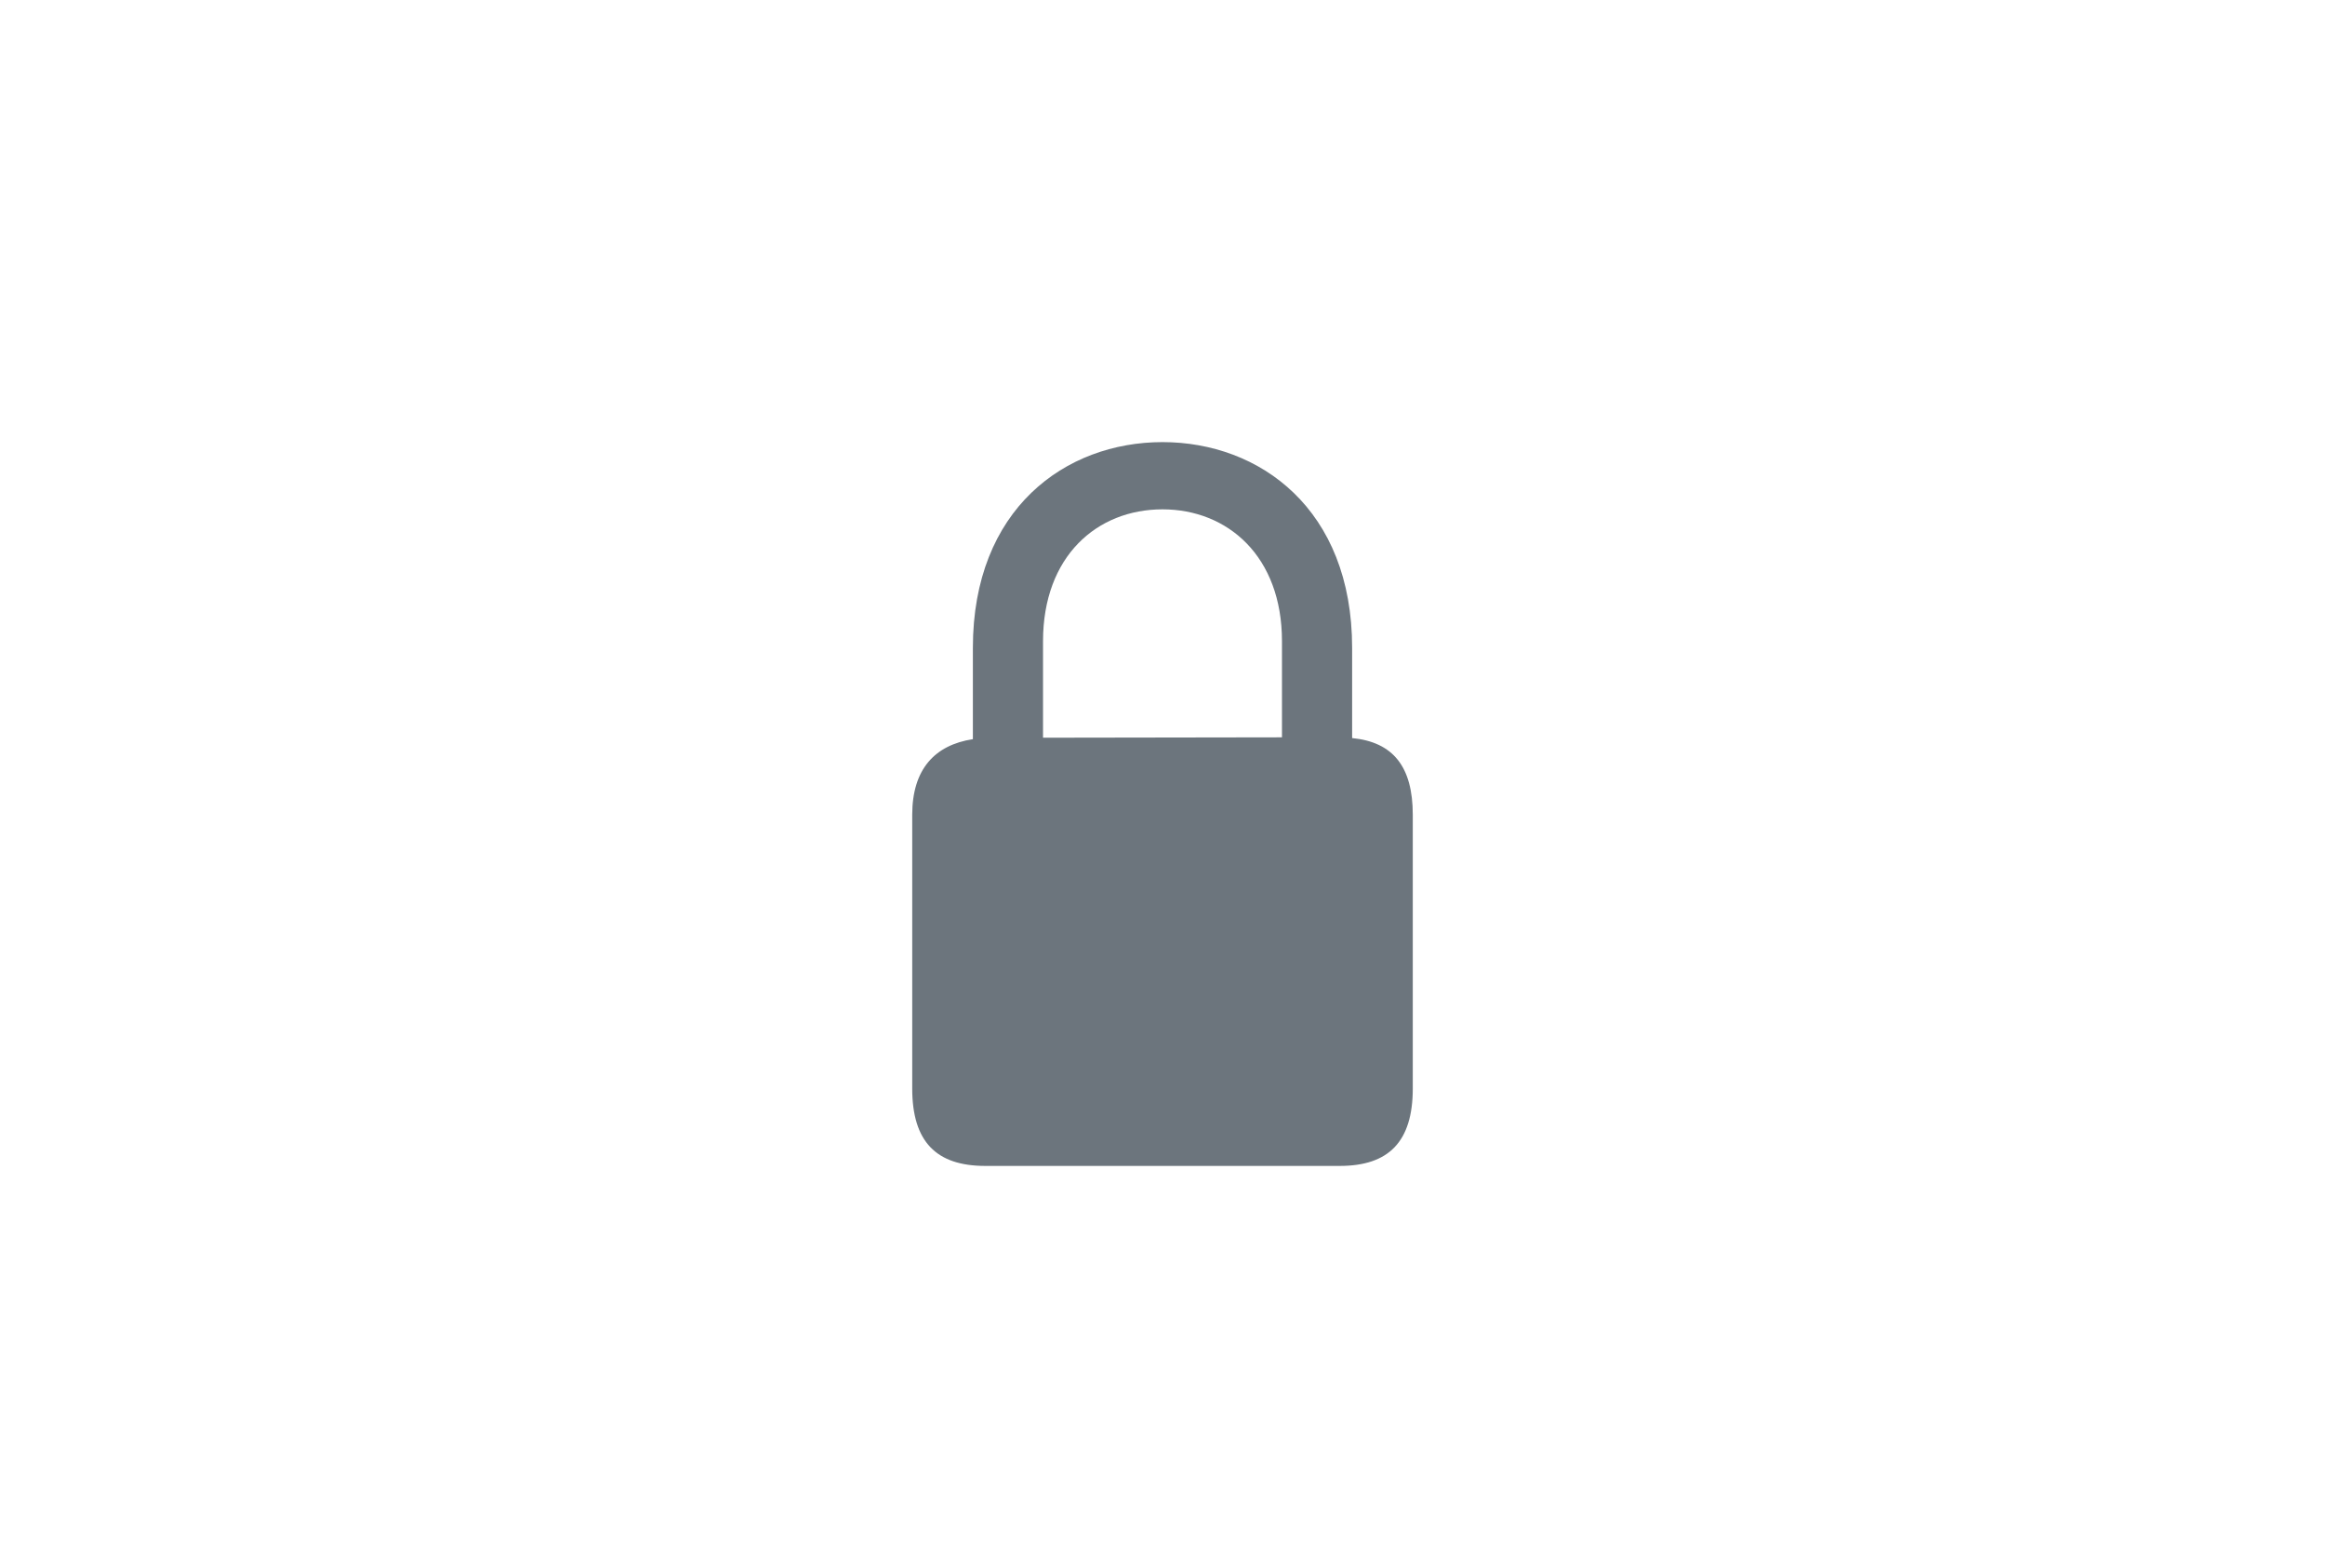 <?xml version="1.0" encoding="UTF-8"?>
<svg width="261px" height="176px" viewBox="0 0 261 176" version="1.1" xmlns="http://www.w3.org/2000/svg" xmlns:xlink="http://www.w3.org/1999/xlink">
    <title>privacy-lock-muted</title>
    <g id="privacy-lock-muted" stroke="none" stroke-width="1" fill="none" fill-rule="evenodd">
        <path d="M150.393,130.882 C155.889,130.882 158.596,128.175 158.596,122.187 L158.596,91.466 C158.596,86.052 156.381,83.304 151.787,82.853 L151.787,72.722 C151.787,57.136 141.41,49.63 130.5,49.63 C119.59,49.63 109.213,57.136 109.213,72.722 L109.213,82.976 C104.947,83.632 102.404,86.339 102.404,91.466 L102.404,122.187 C102.404,128.175 105.111,130.882 110.607,130.882 L150.393,130.882 Z M117.088,82.812 L117.088,71.984 C117.088,62.427 123.158,57.177 130.5,57.177 C137.801,57.177 143.912,62.427 143.912,71.984 L143.912,82.771 L117.088,82.812 Z" id="Lock" fill="#6C757D" fill-rule="nonzero"></path>
    </g>
</svg>